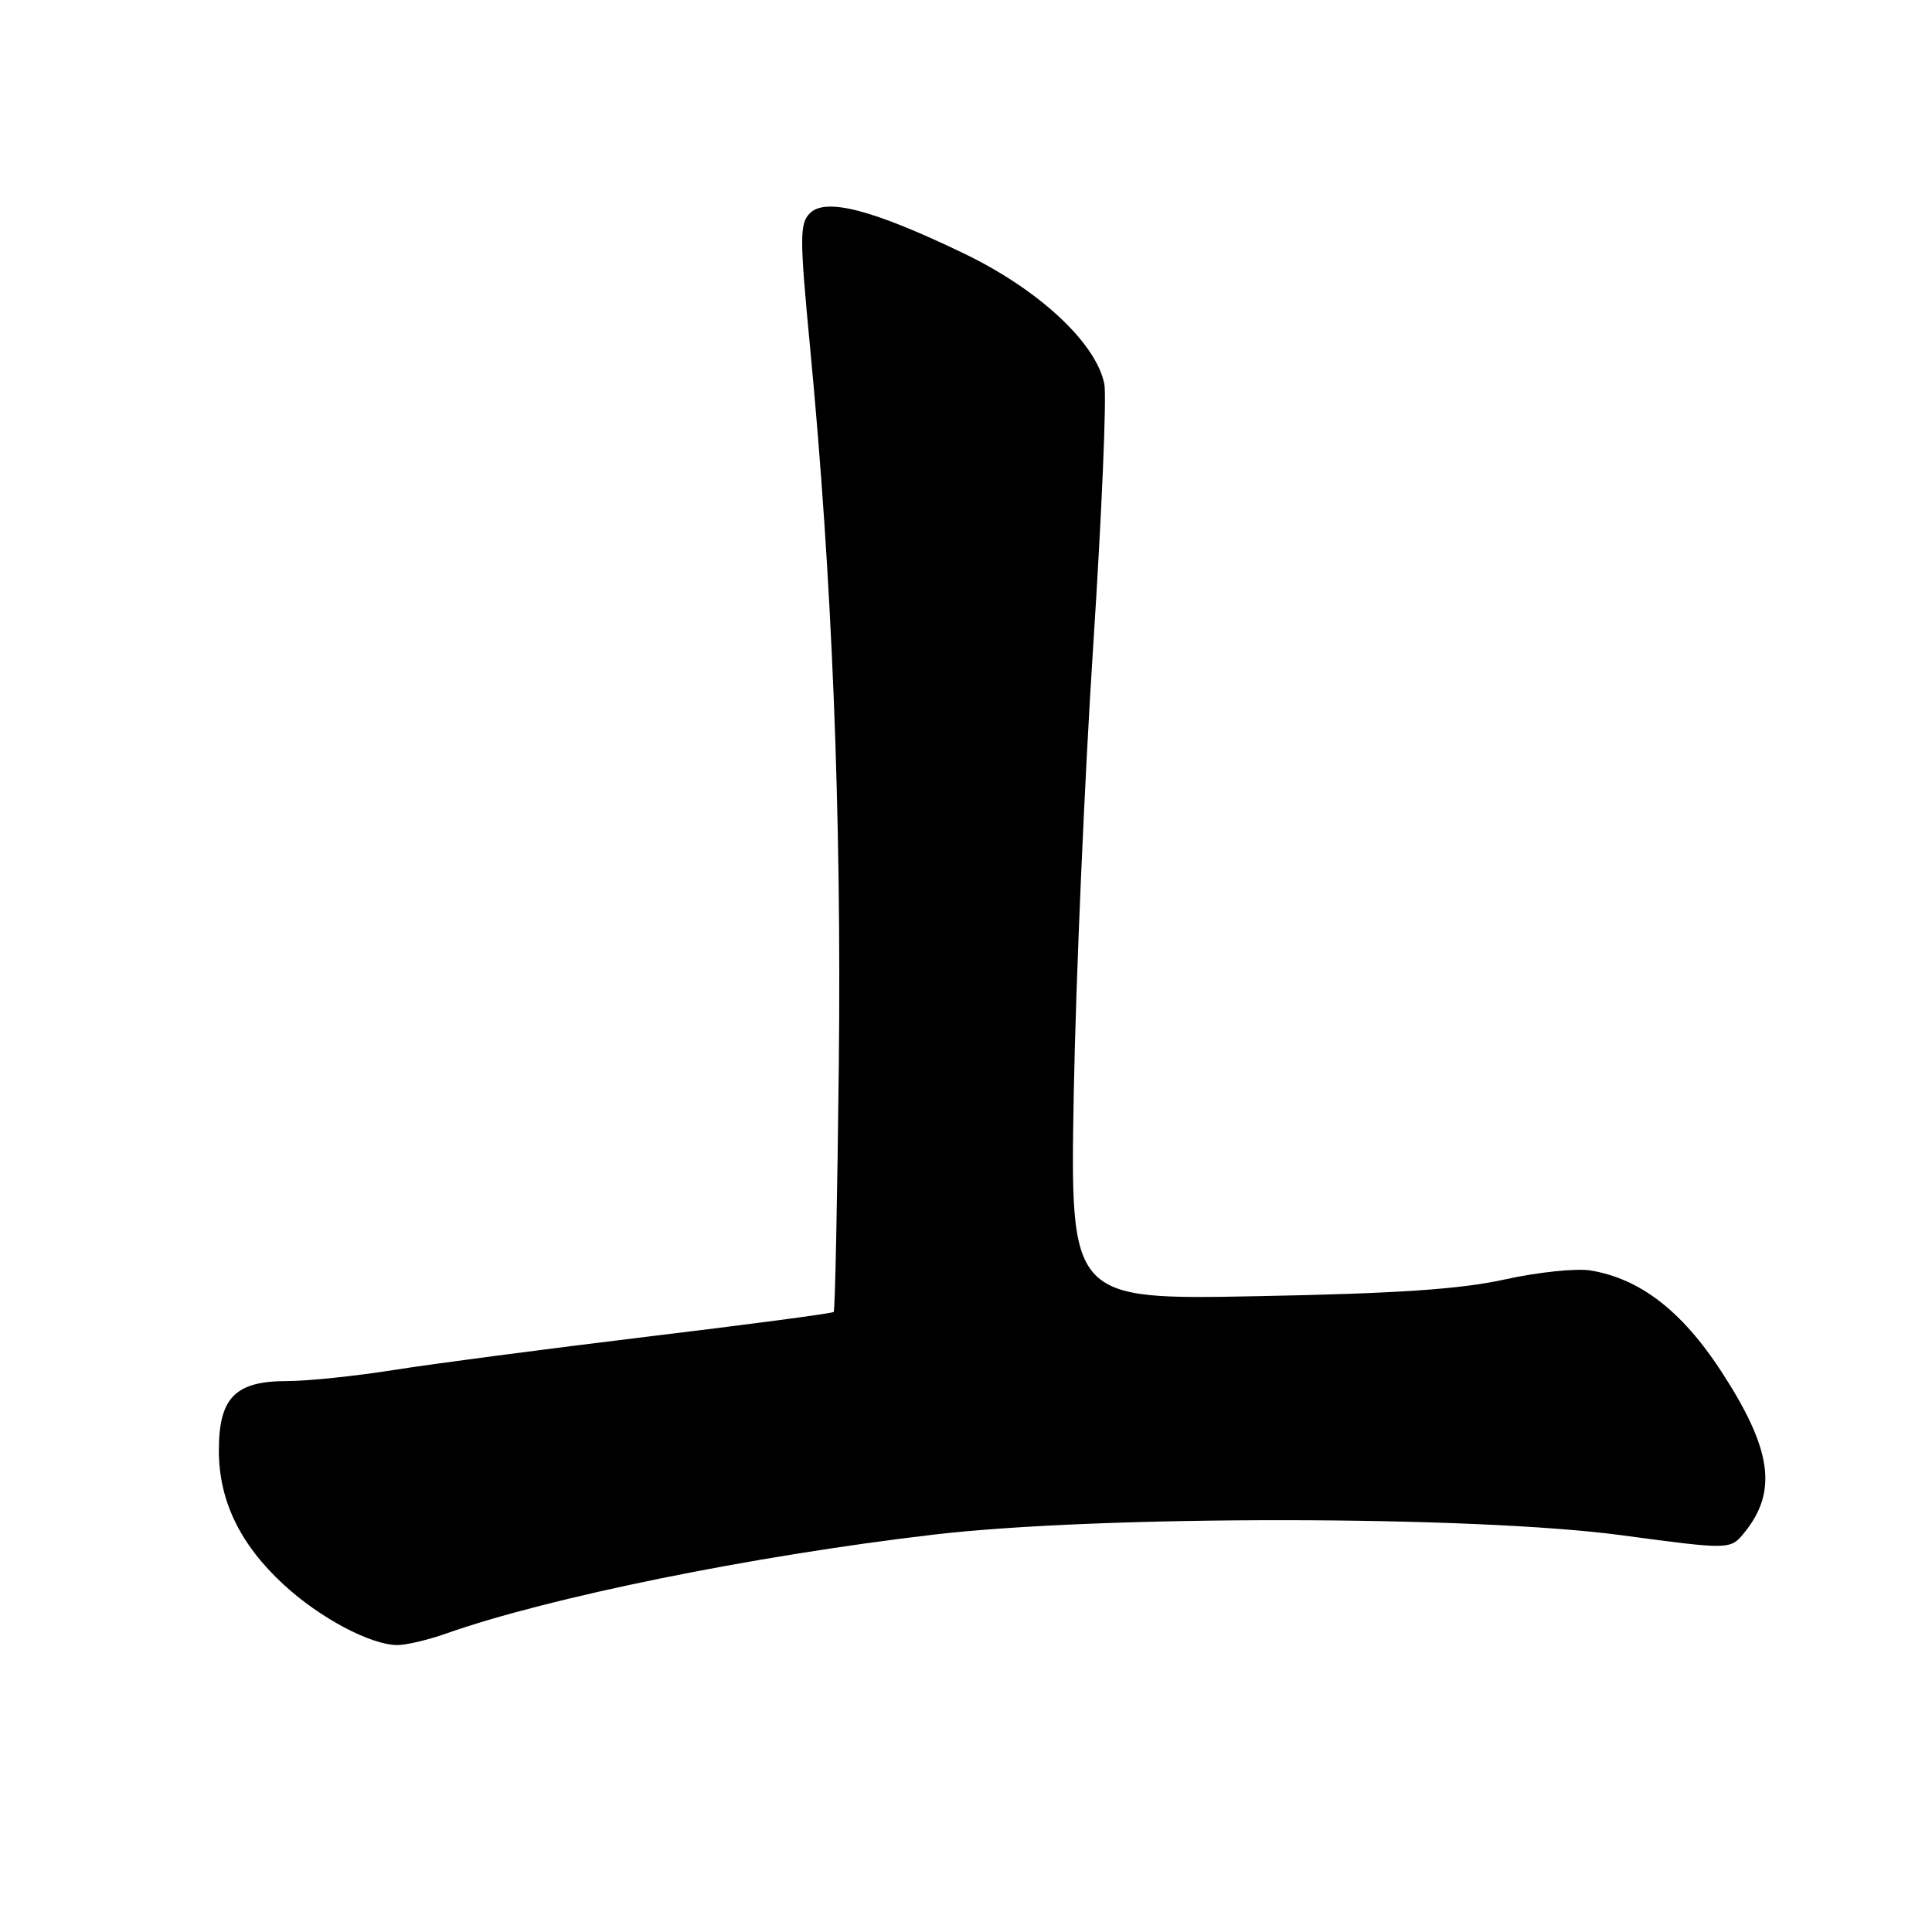 <?xml version="1.0" encoding="UTF-8" standalone="no"?>
<!DOCTYPE svg PUBLIC "-//W3C//DTD SVG 1.1//EN" "http://www.w3.org/Graphics/SVG/1.1/DTD/svg11.dtd" >
<svg xmlns="http://www.w3.org/2000/svg" xmlns:xlink="http://www.w3.org/1999/xlink" version="1.1" viewBox="0 0 256 256">
 <g >
 <path fill="currentColor"
d=" M 59.12 216.45 C 72.76 211.64 99.72 206.16 123.68 203.35 C 145.71 200.76 195.31 200.80 214.89 203.43 C 229.29 205.36 229.29 205.36 231.16 203.05 C 235.59 197.58 234.77 191.98 228.05 181.67 C 222.83 173.68 217.28 169.41 210.73 168.34 C 208.85 168.04 203.75 168.57 199.41 169.53 C 193.52 170.83 185.15 171.40 166.64 171.75 C 141.79 172.23 141.79 172.23 142.28 144.86 C 142.56 129.81 143.71 103.18 144.85 85.67 C 145.99 68.17 146.65 52.51 146.33 50.88 C 145.23 45.40 137.60 38.32 127.61 33.53 C 115.64 27.78 109.41 26.16 107.32 28.25 C 105.94 29.63 105.95 31.46 107.35 46.14 C 110.26 76.61 111.51 107.85 111.15 141.00 C 110.95 158.88 110.65 173.65 110.47 173.84 C 110.29 174.03 99.20 175.50 85.82 177.11 C 72.45 178.73 57.34 180.71 52.26 181.52 C 47.18 182.33 40.77 183.00 38.01 183.00 C 31.17 183.00 29.00 185.21 29.00 192.18 C 29.00 198.85 31.80 204.64 37.61 209.99 C 42.37 214.38 49.07 217.94 52.62 217.98 C 53.79 217.99 56.72 217.30 59.12 216.45 Z "/>
</g>
</svg>